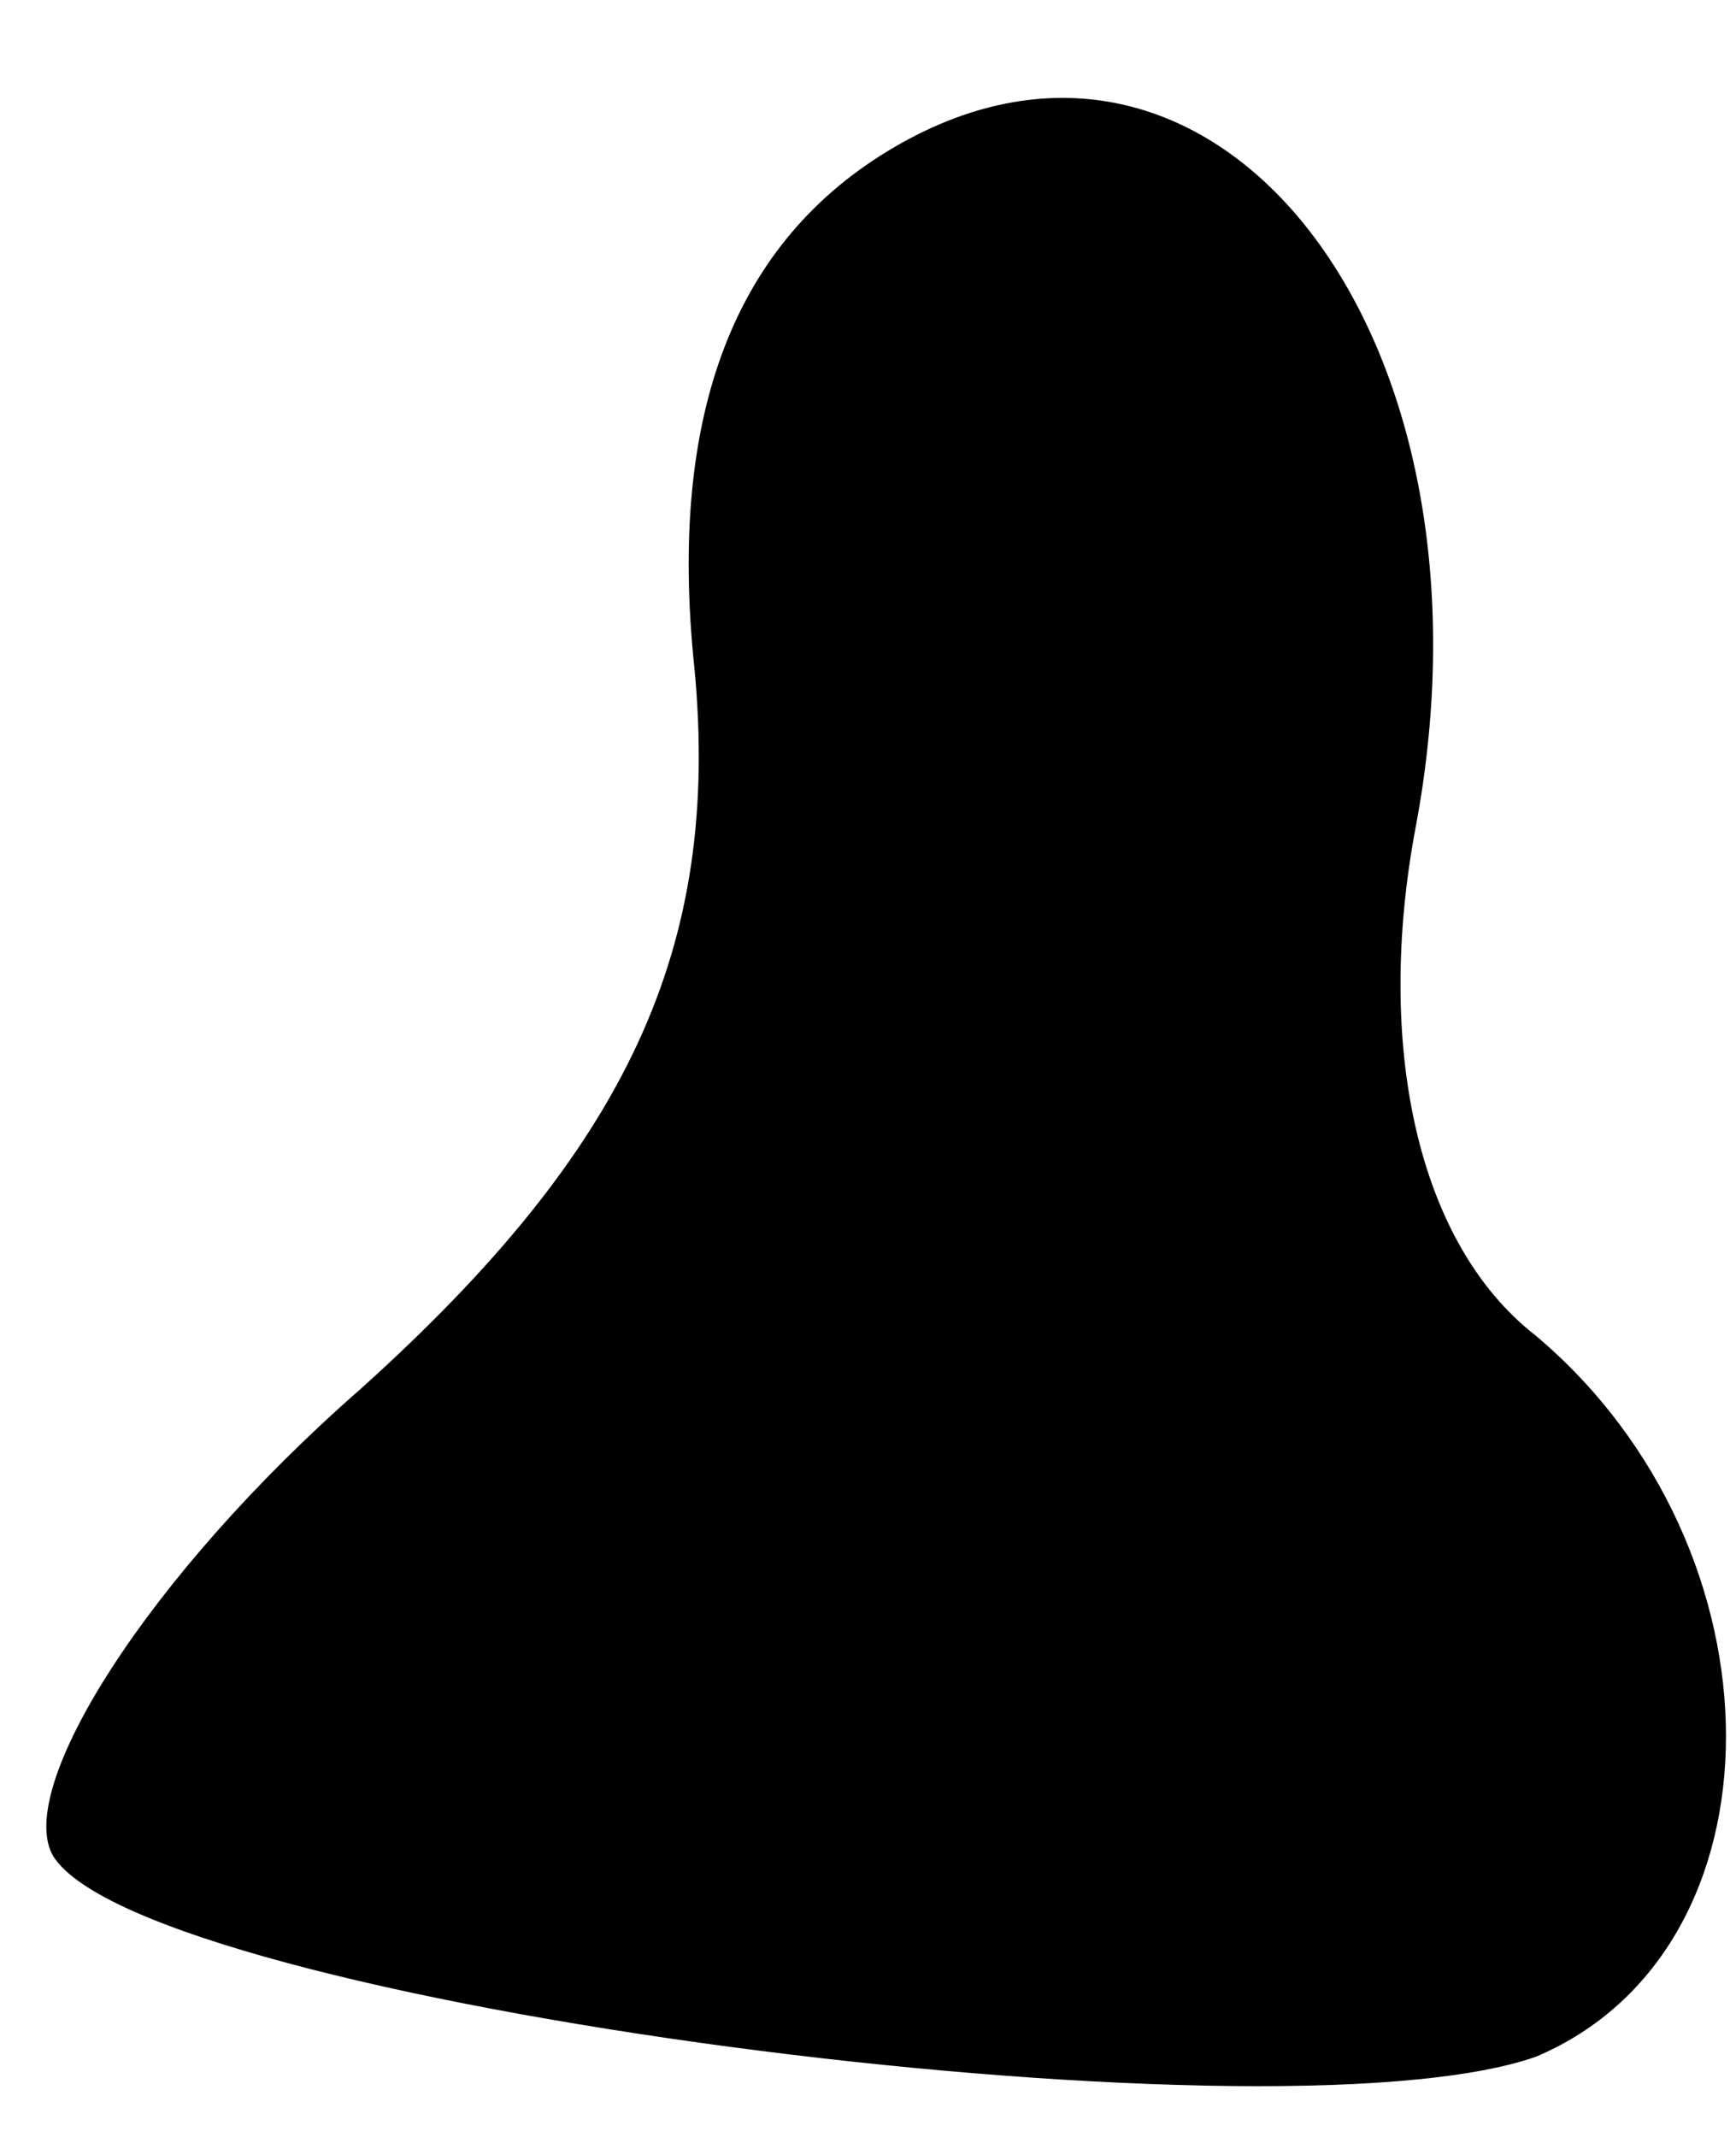 <?xml version="1.0" standalone="no"?>
<!DOCTYPE svg PUBLIC "-//W3C//DTD SVG 20010904//EN"
 "http://www.w3.org/TR/2001/REC-SVG-20010904/DTD/svg10.dtd">
<svg version="1.0" xmlns="http://www.w3.org/2000/svg"
 width="13pt" height="16pt" viewBox="0 0 13 16"
 preserveAspectRatio="xMidYMid meet">
<g transform="translate(0,16) scale(0.1,-0.1)"
fill="#000000" stroke="none">
<path fill="#000000" stroke="none" d="M67 149 c-12 -7 -17 -20 -15 -39 2 -21
-5 -36 -25 -54 -16 -14 -26 -30 -23 -35 7 -11 91 -22 111 -15 19 8 19 38 0 54
-9 7 -12 22 -9 38 7 37 -15 65 -39 51z"/>
</g>
</svg>
